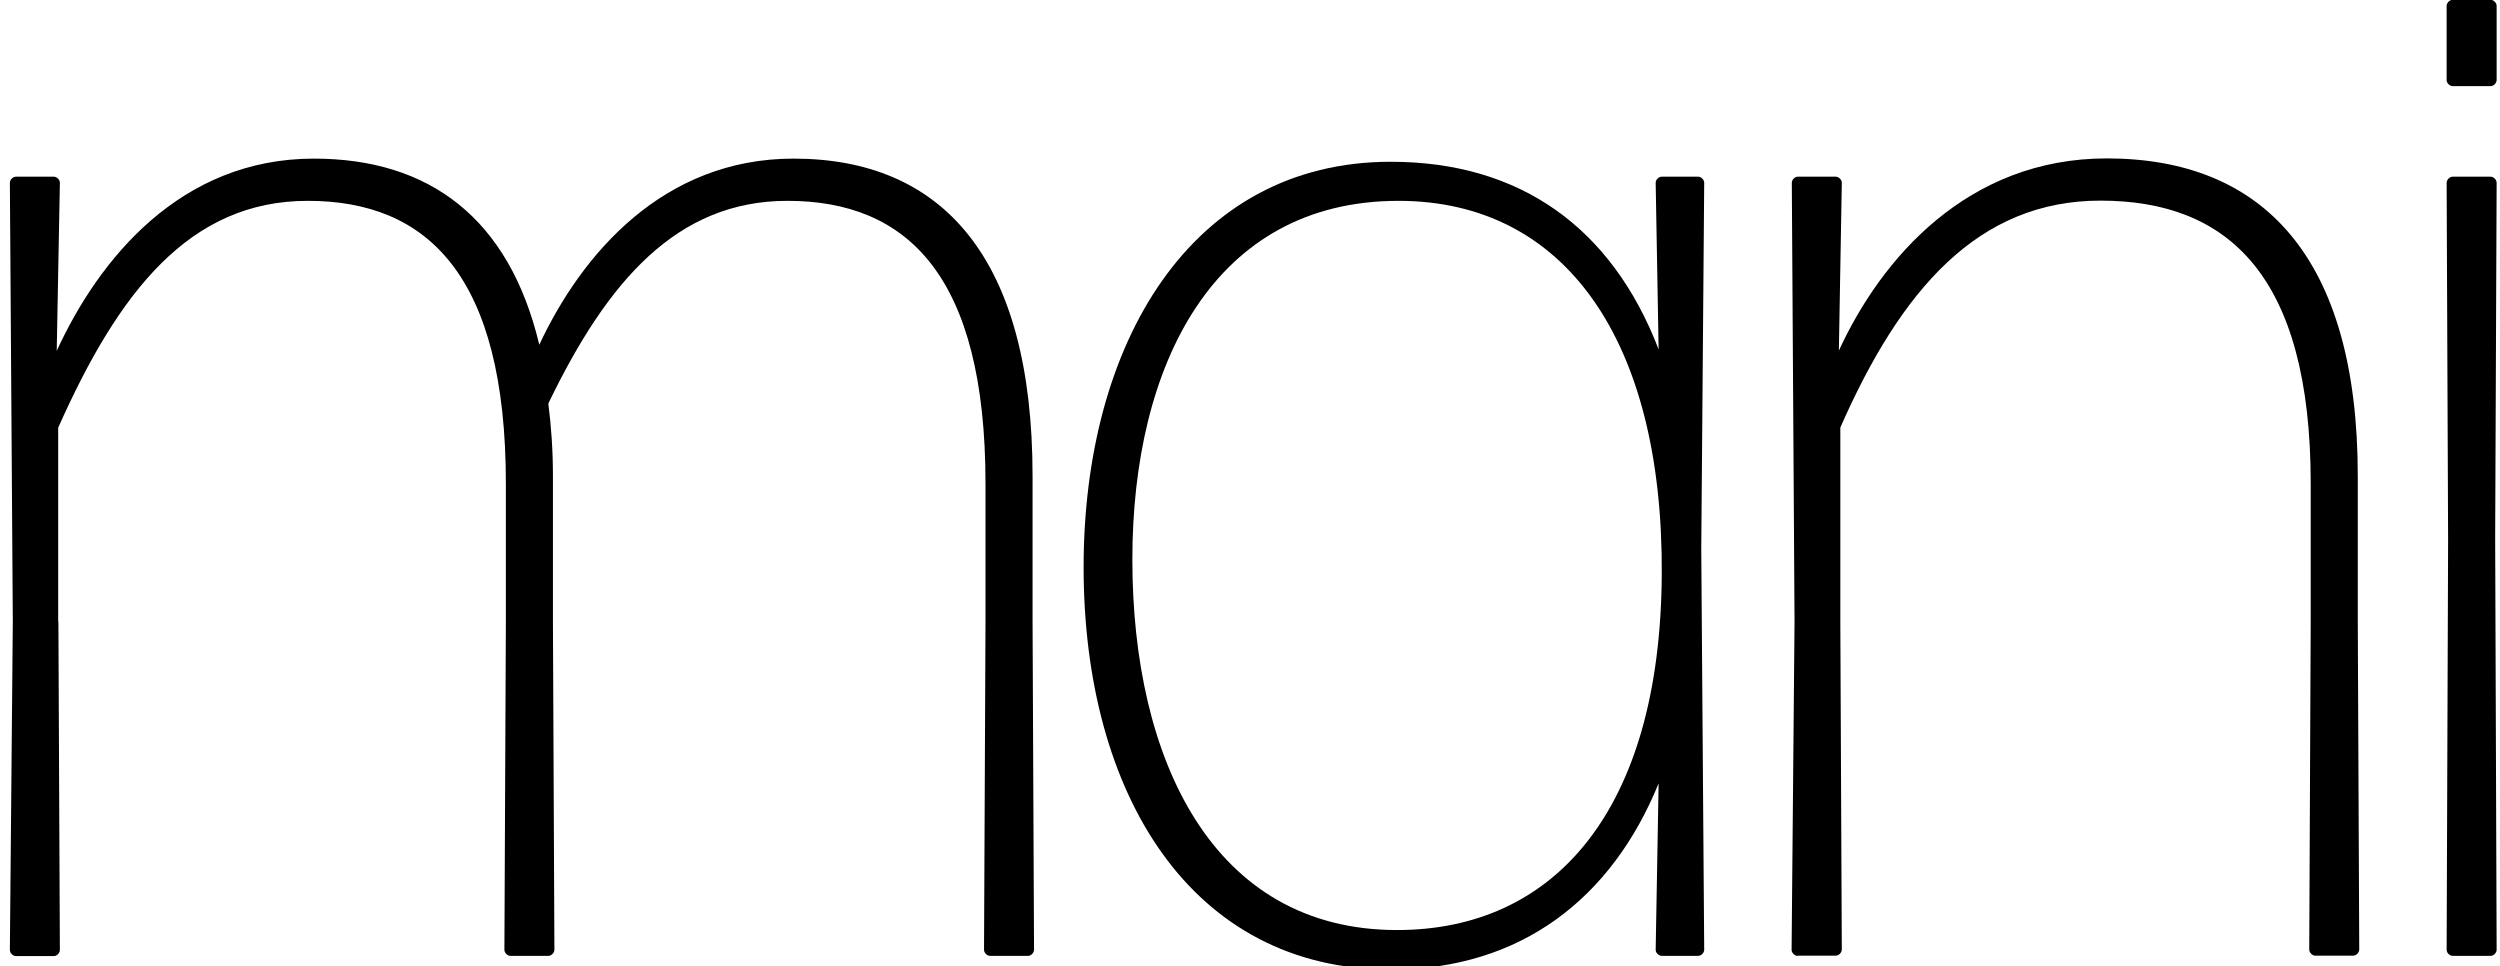 <?xml version="1.0" encoding="utf-8"?>
<!-- Generator: Adobe Illustrator 23.0.6, SVG Export Plug-In . SVG Version: 6.00 Build 0)  -->
<svg version="1.1" id="Layer_1" xmlns="http://www.w3.org/2000/svg" xmlns:xlink="http://www.w3.org/1999/xlink" x="0px" y="0px"
	 viewBox="0 0 119 46" style="enable-background:new 0 0 119 46;" xml:space="preserve">
<g>
	<path d="M2.78,29.59l0.07,15.63c0,0.14-0.14,0.29-0.29,0.29h-1.8c-0.14,0-0.29-0.14-0.29-0.29l0.14-15.63L0.47,8.7
		c0-0.14,0.14-0.29,0.29-0.29h1.8c0.14,0,0.29,0.14,0.29,0.29L2.7,16.7c2.02-4.39,5.9-9.15,12.24-9.15c5.47,0,9.29,2.81,10.73,8.86
		c2.02-4.32,5.9-8.86,12.1-8.86c7.06,0,11.38,4.68,11.38,15.12v6.91l0.07,15.63c0,0.14-0.14,0.29-0.29,0.29h-1.8
		c-0.14,0-0.29-0.14-0.29-0.29l0.07-15.63v-6.55c0-9.94-3.74-13.47-9.43-13.47c-5.26,0-8.57,3.82-11.38,9.65
		c0.14,1.08,0.22,2.23,0.22,3.46v6.91l0.07,15.63c0,0.14-0.14,0.29-0.29,0.29h-1.8c-0.14,0-0.29-0.14-0.29-0.29l0.07-15.63v-6.55
		c0-9.94-3.74-13.47-9.43-13.47c-5.62,0-9,4.32-11.88,10.8V29.59z"/>
	<path d="M79.1,45.5c-0.14,0-0.29-0.14-0.29-0.29l0.14-7.92c-2.23,5.47-6.55,8.86-12.75,8.86c-9.5,0-14.62-8.35-14.62-19.15
		c0-10.66,5.11-19.3,14.62-19.3c6.12,0,10.51,3.1,12.75,8.93L78.81,8.7c0-0.14,0.14-0.29,0.29-0.29h1.73c0.14,0,0.29,0.14,0.29,0.29
		l-0.14,17.43l0.14,19.08c0,0.14-0.14,0.29-0.29,0.29H79.1z M66.5,44.27c7.49,0,12.53-5.69,12.6-16.92
		c0.07-11.16-4.61-17.79-12.53-17.79c-8.78,0-12.67,7.78-12.67,17.07C53.9,36.14,57.71,44.27,66.5,44.27z"/>
	<path d="M85.57,45.5c-0.14,0-0.29-0.14-0.29-0.29l0.14-15.63L85.29,8.7c0-0.14,0.14-0.29,0.29-0.29h1.8c0.14,0,0.29,0.14,0.29,0.29
		l-0.14,7.99c2.02-4.39,6.12-9.15,12.75-9.15c7.42,0,11.95,4.68,11.95,15.12v6.91l0.07,15.63c0,0.14-0.14,0.29-0.29,0.29h-1.8
		c-0.14,0-0.29-0.14-0.29-0.29l0.07-15.63v-6.55c0-9.94-3.96-13.47-10.01-13.47c-5.83,0-9.5,4.25-12.38,10.8v9.22l0.07,15.63
		c0,0.14-0.14,0.29-0.29,0.29H85.57z"/>
	<path d="M116.75,4.1c-0.14,0-0.29-0.14-0.29-0.29V0.28c0-0.14,0.14-0.29,0.29-0.29h1.8c0.14,0,0.29,0.14,0.29,0.29v3.53
		c0,0.14-0.14,0.29-0.29,0.29H116.75z M116.75,45.5c-0.14,0-0.29-0.14-0.29-0.29l0.07-19.51L116.46,8.7c0-0.14,0.14-0.29,0.29-0.29
		h1.8c0.14,0,0.29,0.14,0.29,0.29l-0.07,16.92l0.07,19.59c0,0.14-0.14,0.29-0.29,0.29H116.75z"/>
</g>
</svg>
